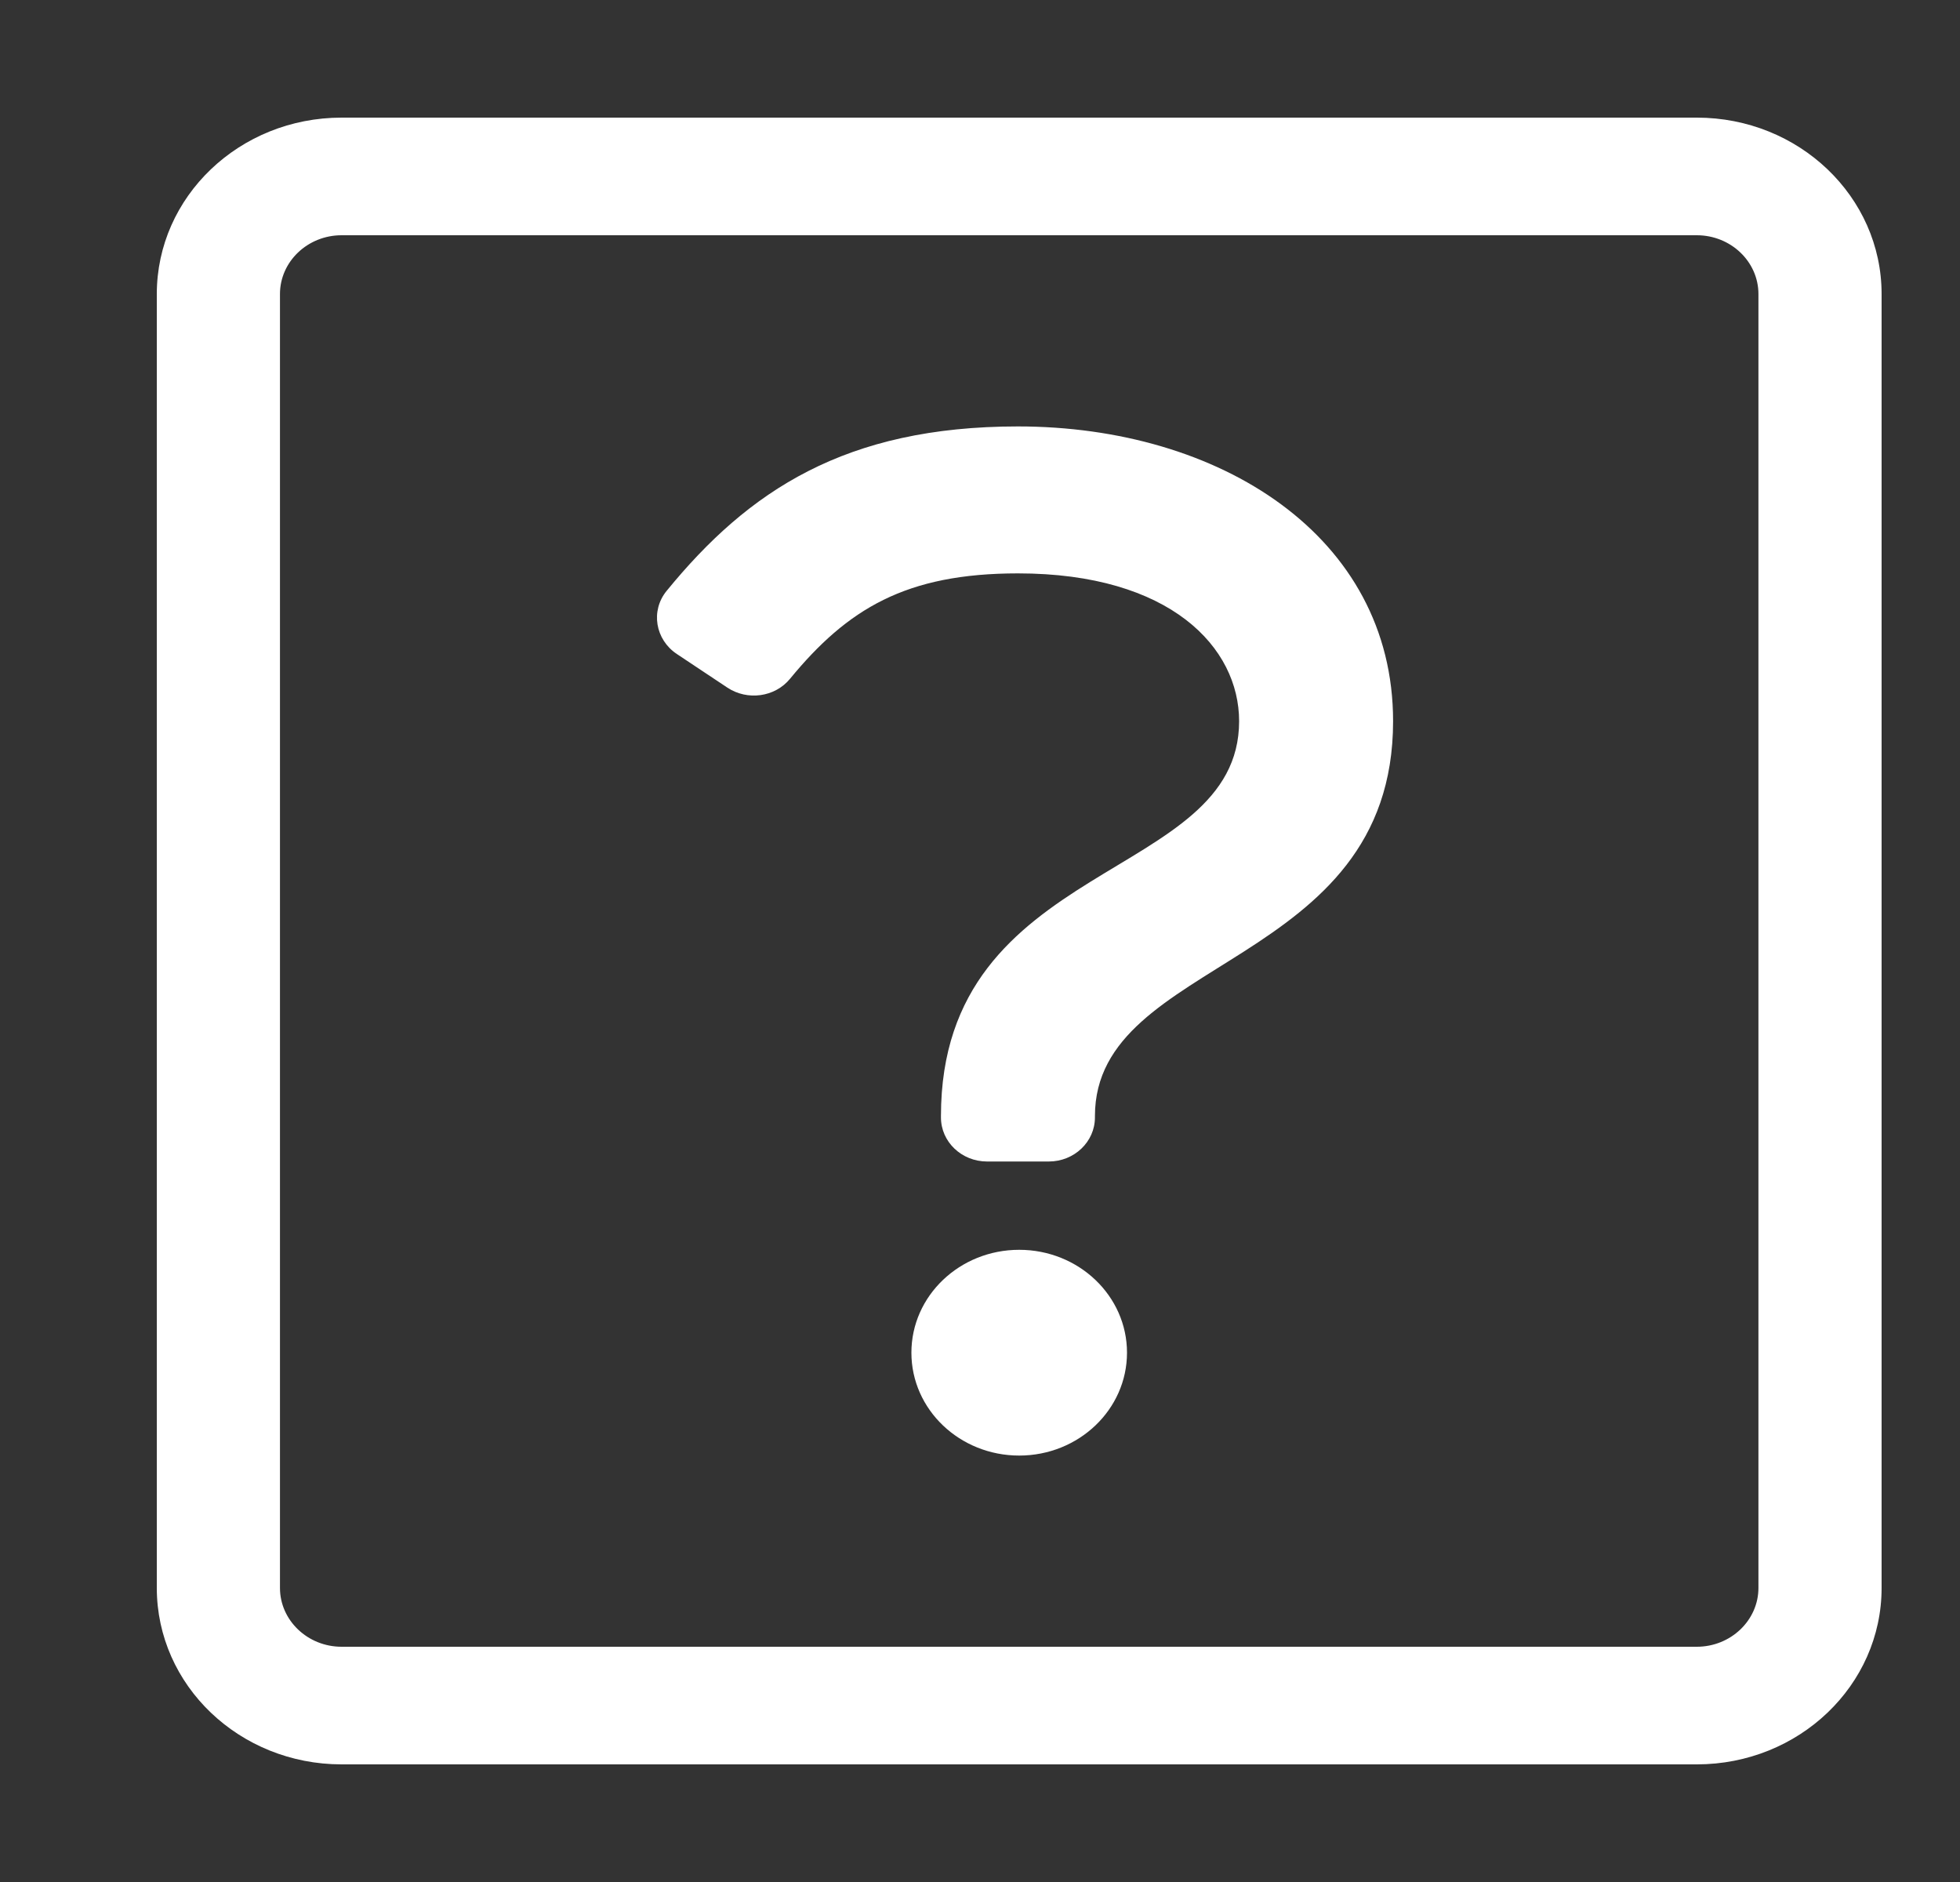 <svg width="25" height="24" viewBox="0 0 25 24" fill="none" xmlns="http://www.w3.org/2000/svg">
<rect x="0" y="0" width="25" height="24" fill="#333333" stroke="none"/>
<path d="M21.643 1.5H4.357C3.055 1.5 2 2.507 2 3.75V20.25C2 21.493 3.055 22.5 4.357 22.5H21.643C22.945 22.5 24 21.493 24 20.25V3.75C24 2.507 22.945 1.5 21.643 1.5ZM22.429 20.25C22.429 20.663 22.076 21 21.643 21H4.357C3.924 21 3.571 20.663 3.571 20.25V3.75C3.571 3.336 3.924 3 4.357 3H21.643C22.076 3 22.429 3.336 22.429 3.75V20.25ZM13 15.938C12.241 15.938 11.625 16.525 11.625 17.25C11.625 17.975 12.241 18.562 13 18.562C13.759 18.562 14.375 17.975 14.375 17.25C14.375 16.525 13.759 15.938 13 15.938ZM13.377 14.812H12.591C12.265 14.812 12.002 14.561 12.002 14.25V14.232C12.002 10.935 15.805 11.25 15.805 9.197C15.805 8.259 14.932 7.312 12.984 7.312C11.553 7.312 10.81 7.765 10.076 8.657C9.884 8.891 9.533 8.938 9.278 8.769L8.633 8.34C8.357 8.156 8.296 7.788 8.503 7.535C9.546 6.258 10.782 5.438 12.984 5.438C15.553 5.438 17.769 6.832 17.769 9.197C17.769 12.357 13.966 12.19 13.966 14.232V14.25C13.966 14.561 13.702 14.812 13.377 14.812Z" fill="white"/>
</svg>
